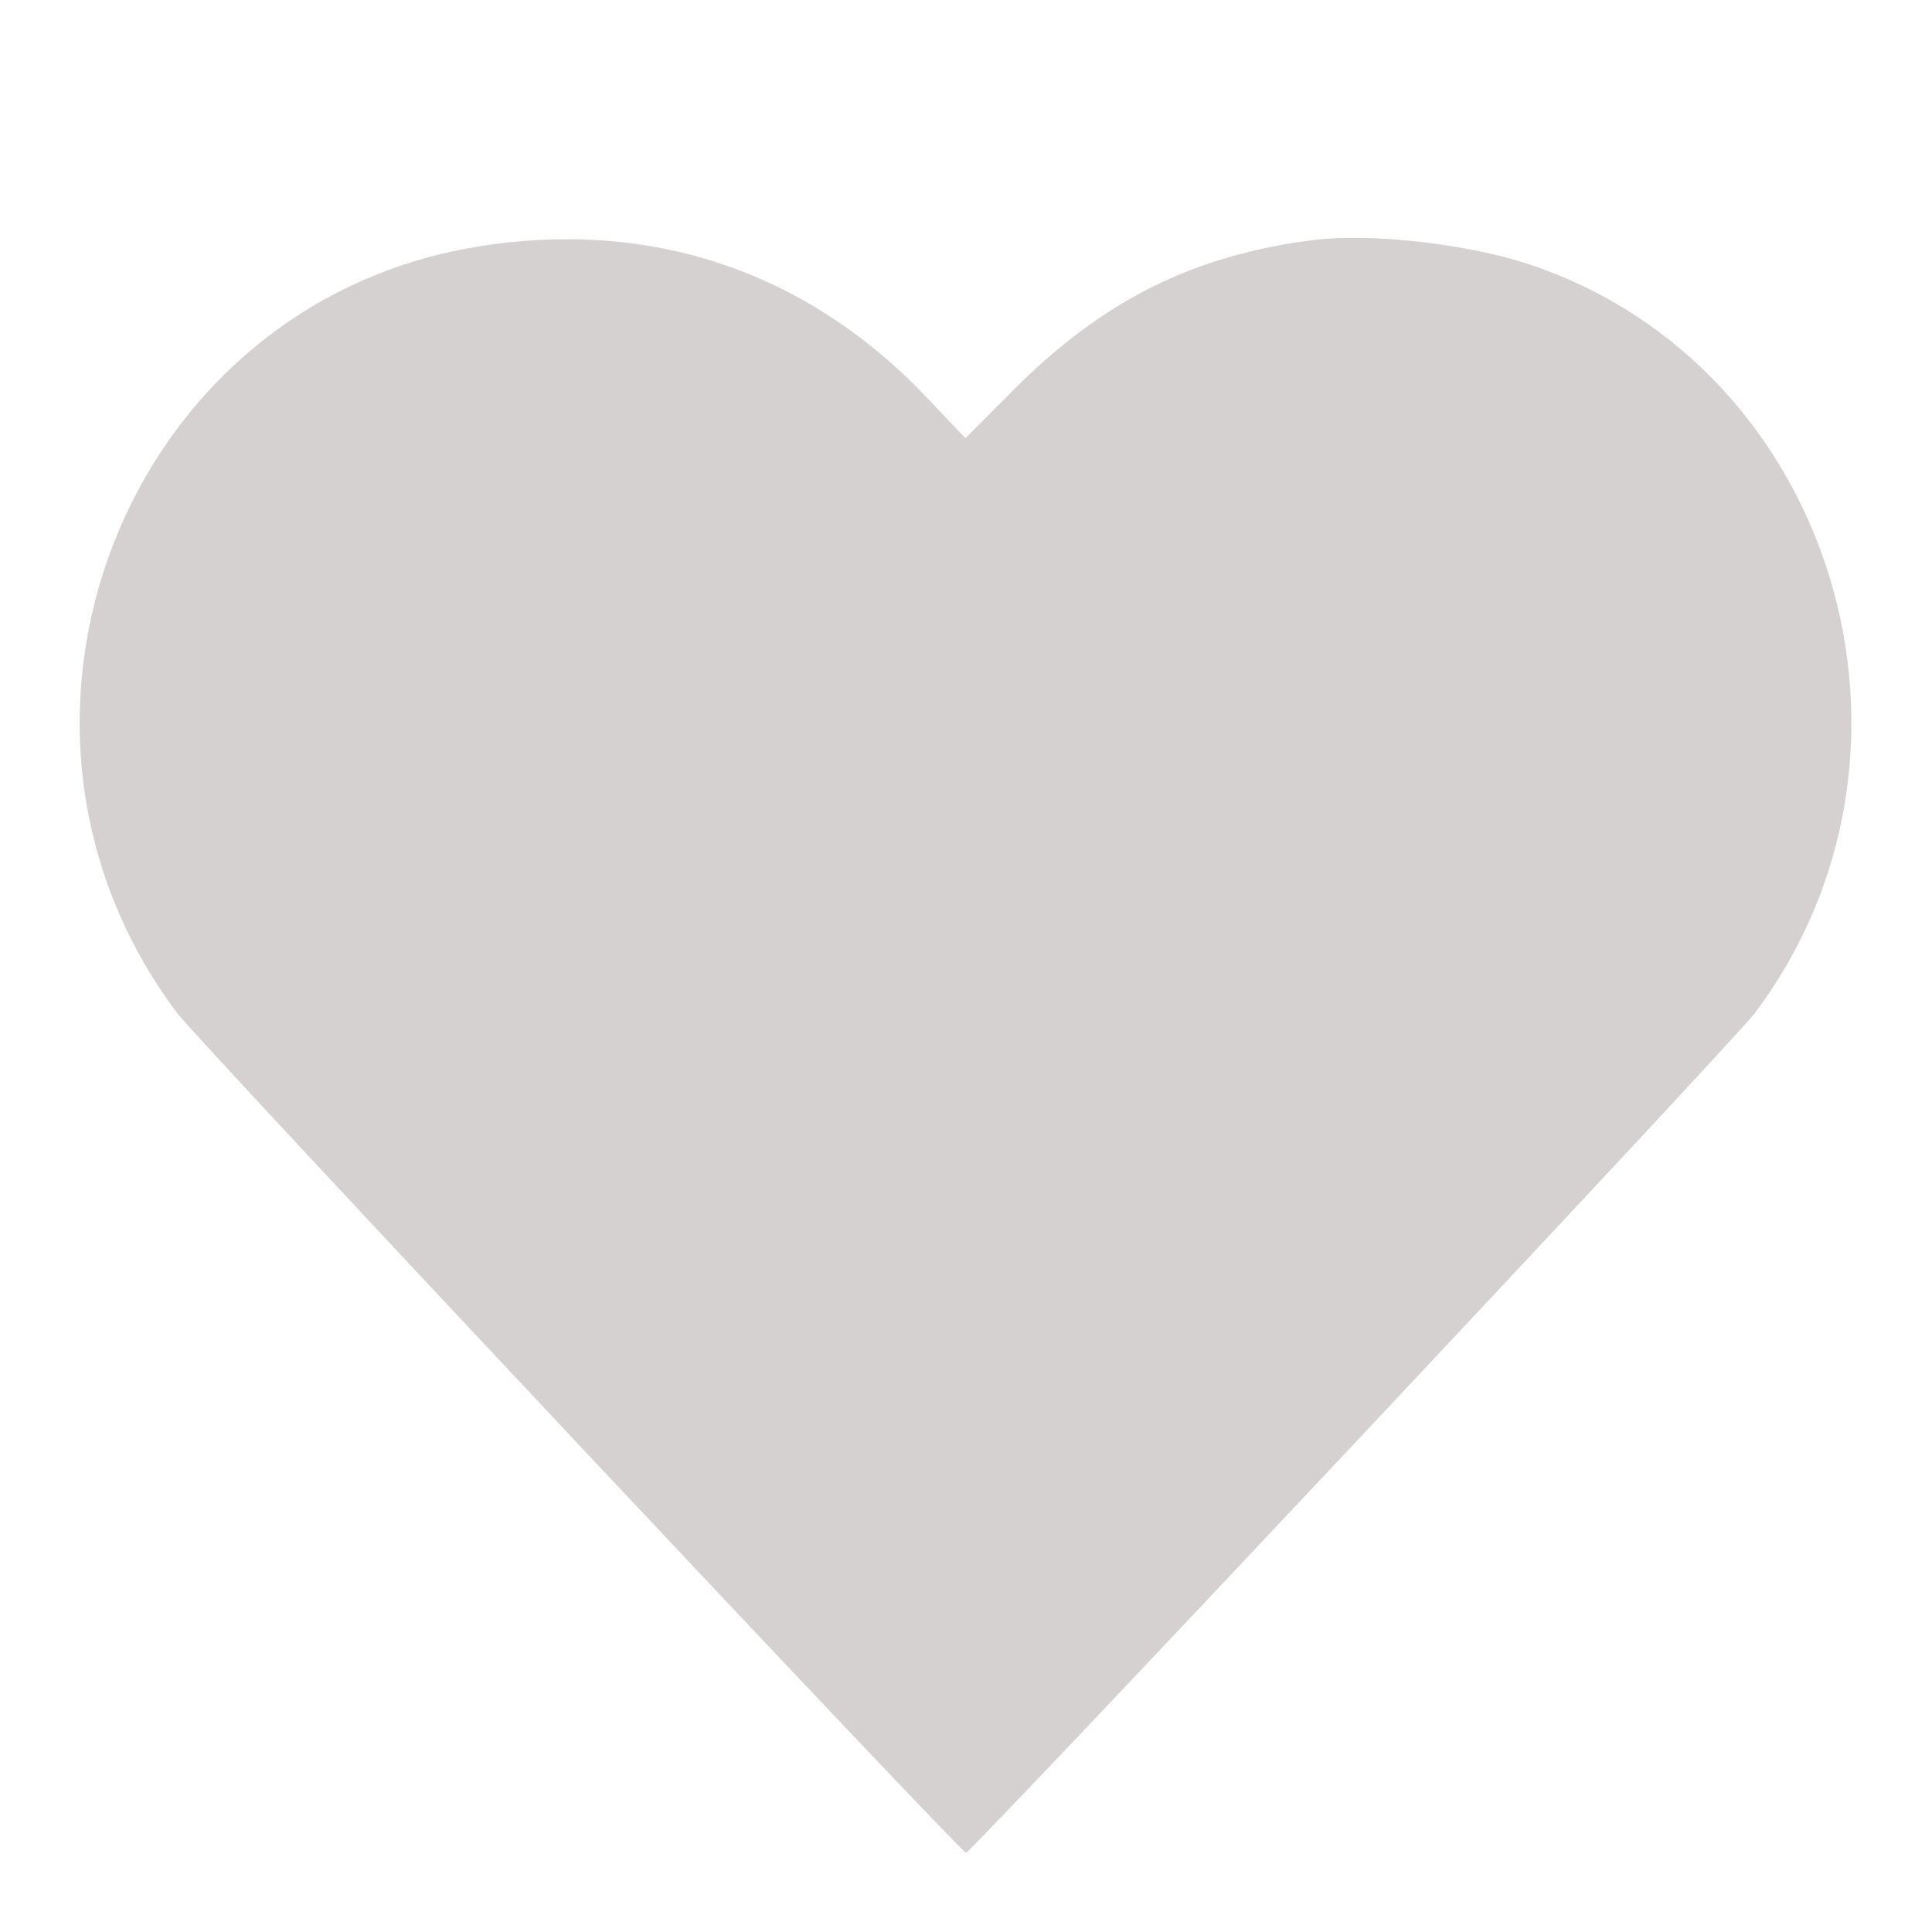 <svg id="svg" xmlns="http://www.w3.org/2000/svg" xmlns:xlink="http://www.w3.org/1999/xlink" width="400" height="400" viewBox="0, 0, 400,400"><g id="svgg"><path id="path0" d="M271.875 49.708 C 247.069 52.845,228.300 62.222,209.903 80.667 L 199.884 90.713 191.758 82.173 C 166.812 55.955,134.269 45.142,98.371 51.145 C 25.655 63.304,-8.114 150.147,36.692 209.766 C 41.012 215.515,198.919 383.594,200.000 383.594 C 201.081 383.594,358.988 215.515,363.308 209.766 C 403.941 155.699,379.848 75.758,316.580 54.721 C 303.739 50.452,283.734 48.208,271.875 49.708 " stroke="none" fill="#d5d1d1" fill-rule="evenodd"></path></g></svg>